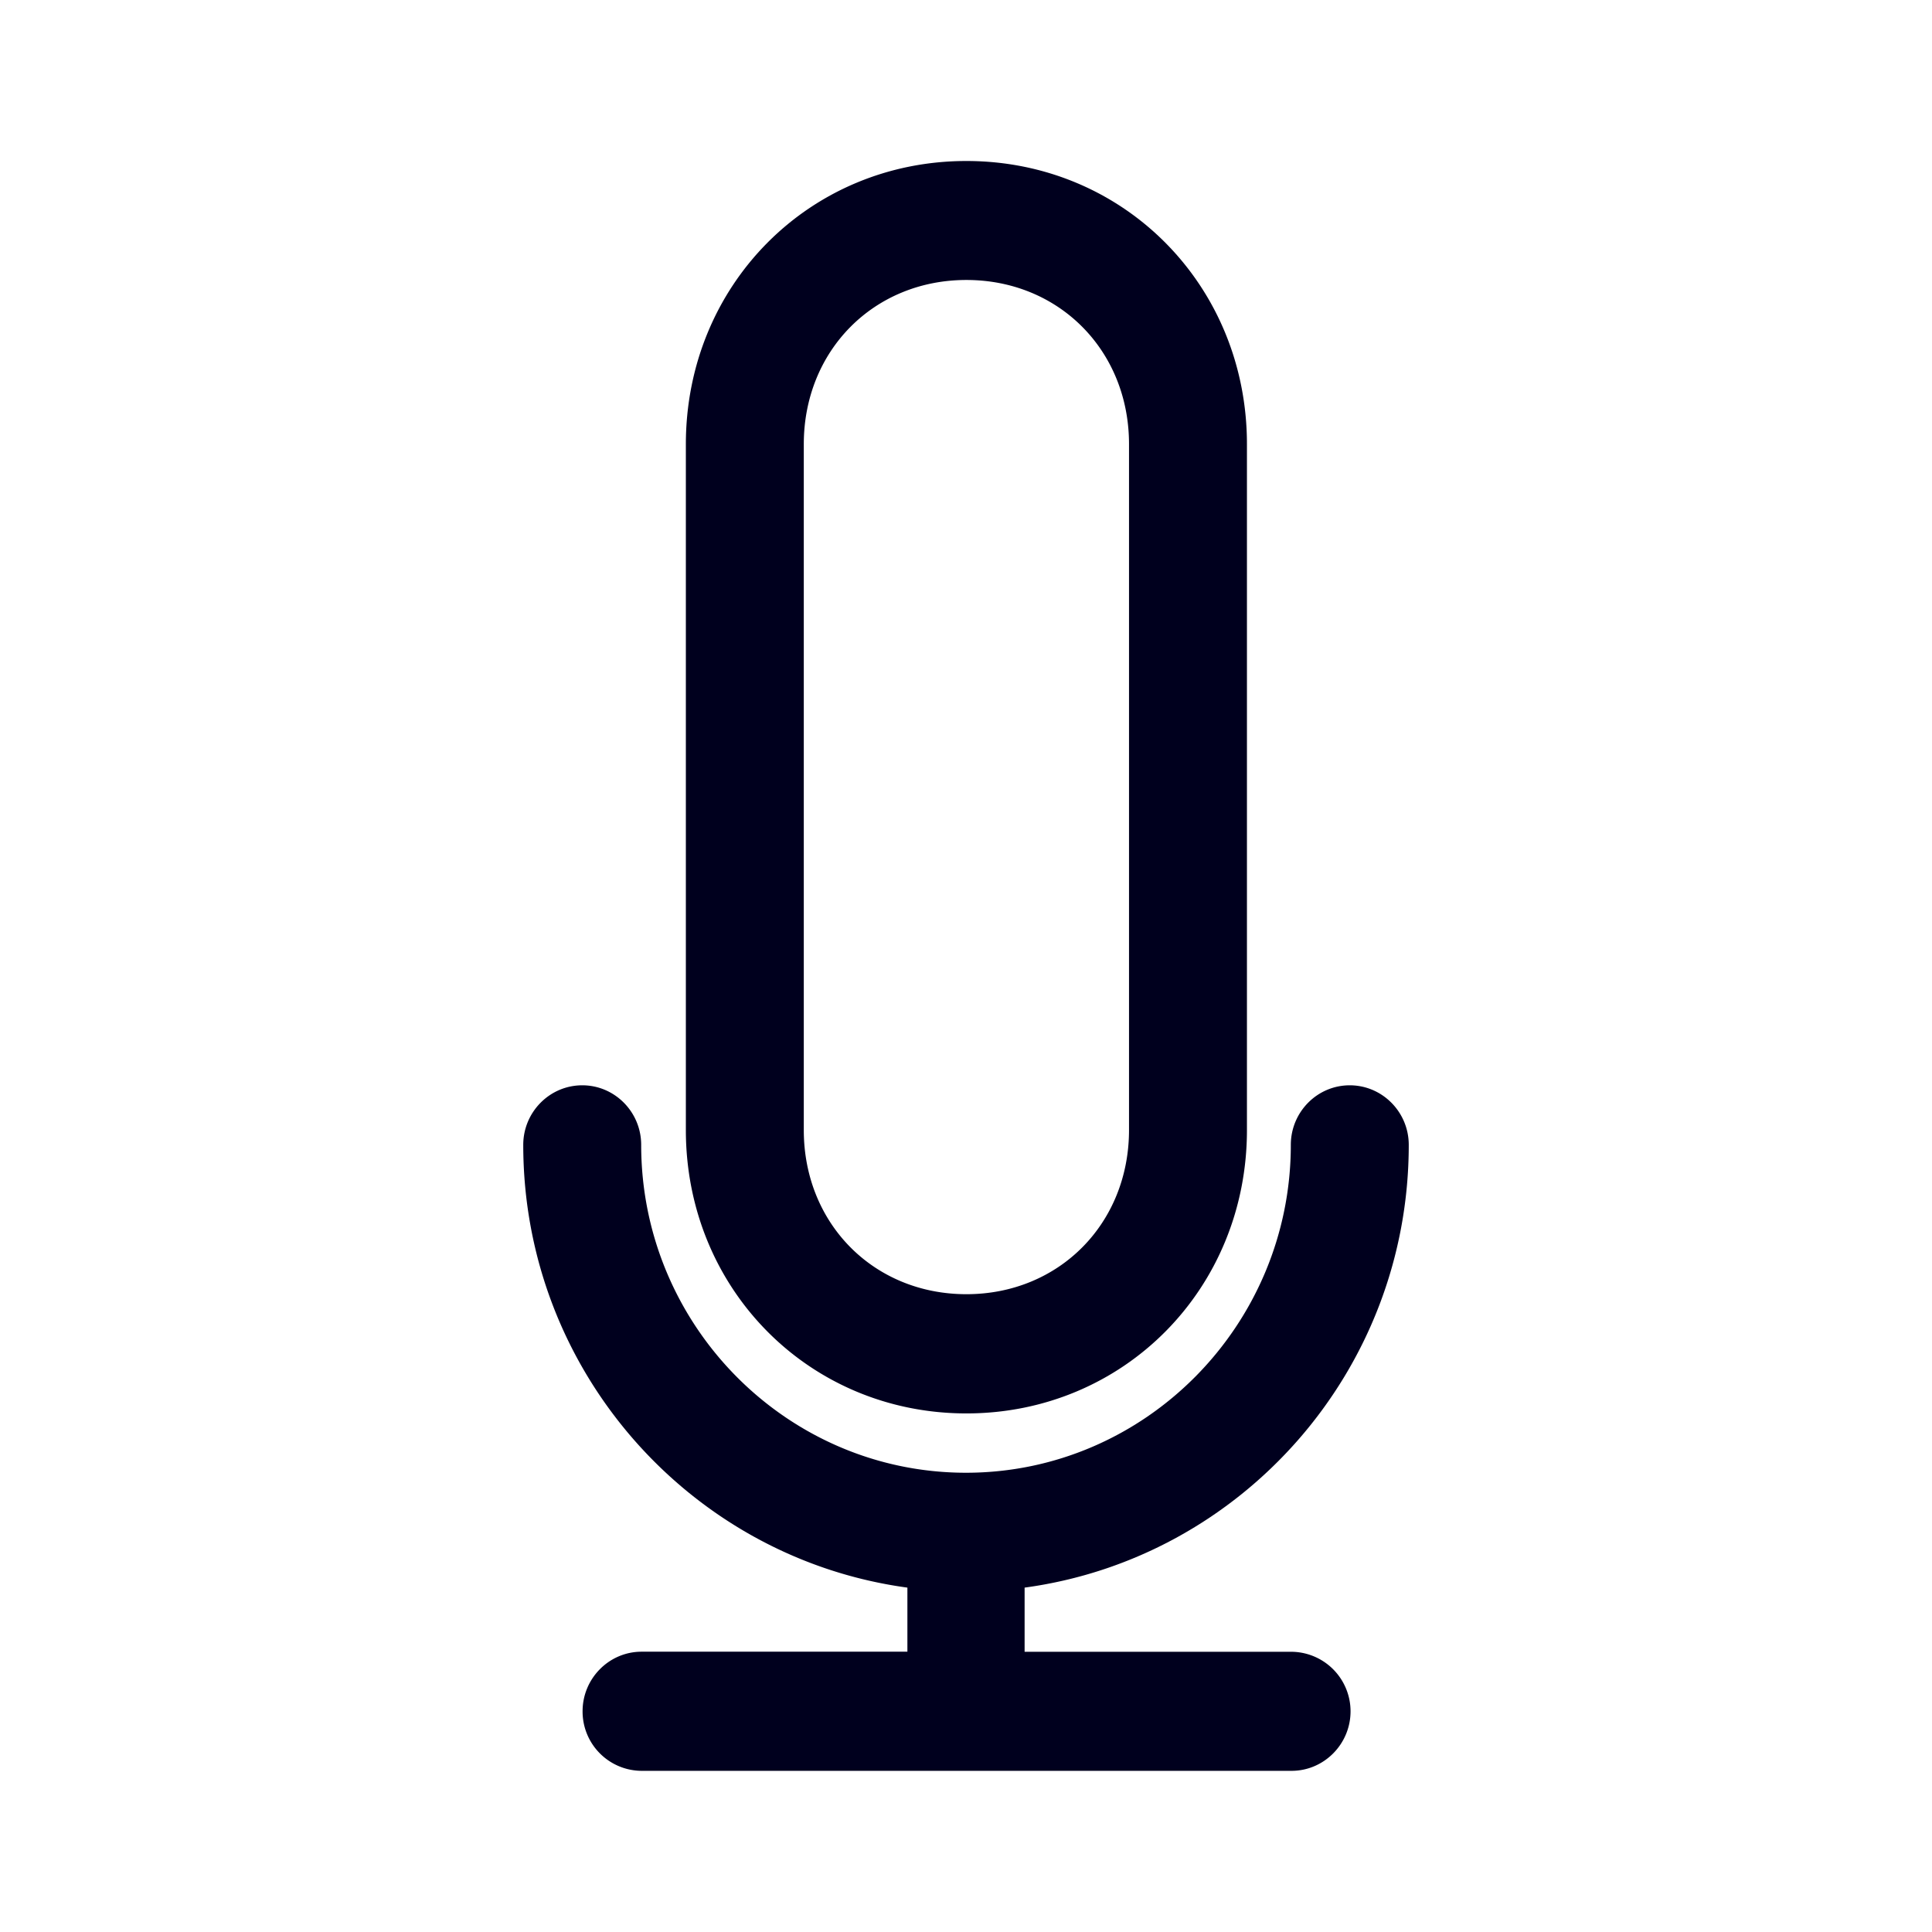 <svg xmlns="http://www.w3.org/2000/svg" width="24" height="24" fill="none"><path fill="#00001E" d="M8.52 14.039v-8.52C8.52 3.545 10.05 2 12.005 2s3.485 1.546 3.485 3.518v8.52c0 1.973-1.531 3.52-3.485 3.52S8.52 16.01 8.52 14.037m8.257 7.221c0 .408-.33.74-.733.74H7.97a.737.737 0 0 1-.733-.74c0-.408.33-.74.733-.74h3.302v-.796c-2.687-.365-4.772-2.688-4.772-5.5 0-.408.329-.74.733-.74s.732.332.732.74c0 2.247 1.813 4.073 4.035 4.073s4.035-1.83 4.035-4.073c0-.408.328-.74.732-.74s.733.332.733.74c0 2.812-2.08 5.135-4.772 5.5v.797h3.302a.74.74 0 0 1 .747.74m-4.772-5.182c1.15 0 2.02-.877 2.02-2.04v-8.52c0-1.161-.87-2.039-2.02-2.039-1.151 0-2.02.878-2.02 2.04v8.52c0 1.162.869 2.039 2.02 2.039"/></svg>